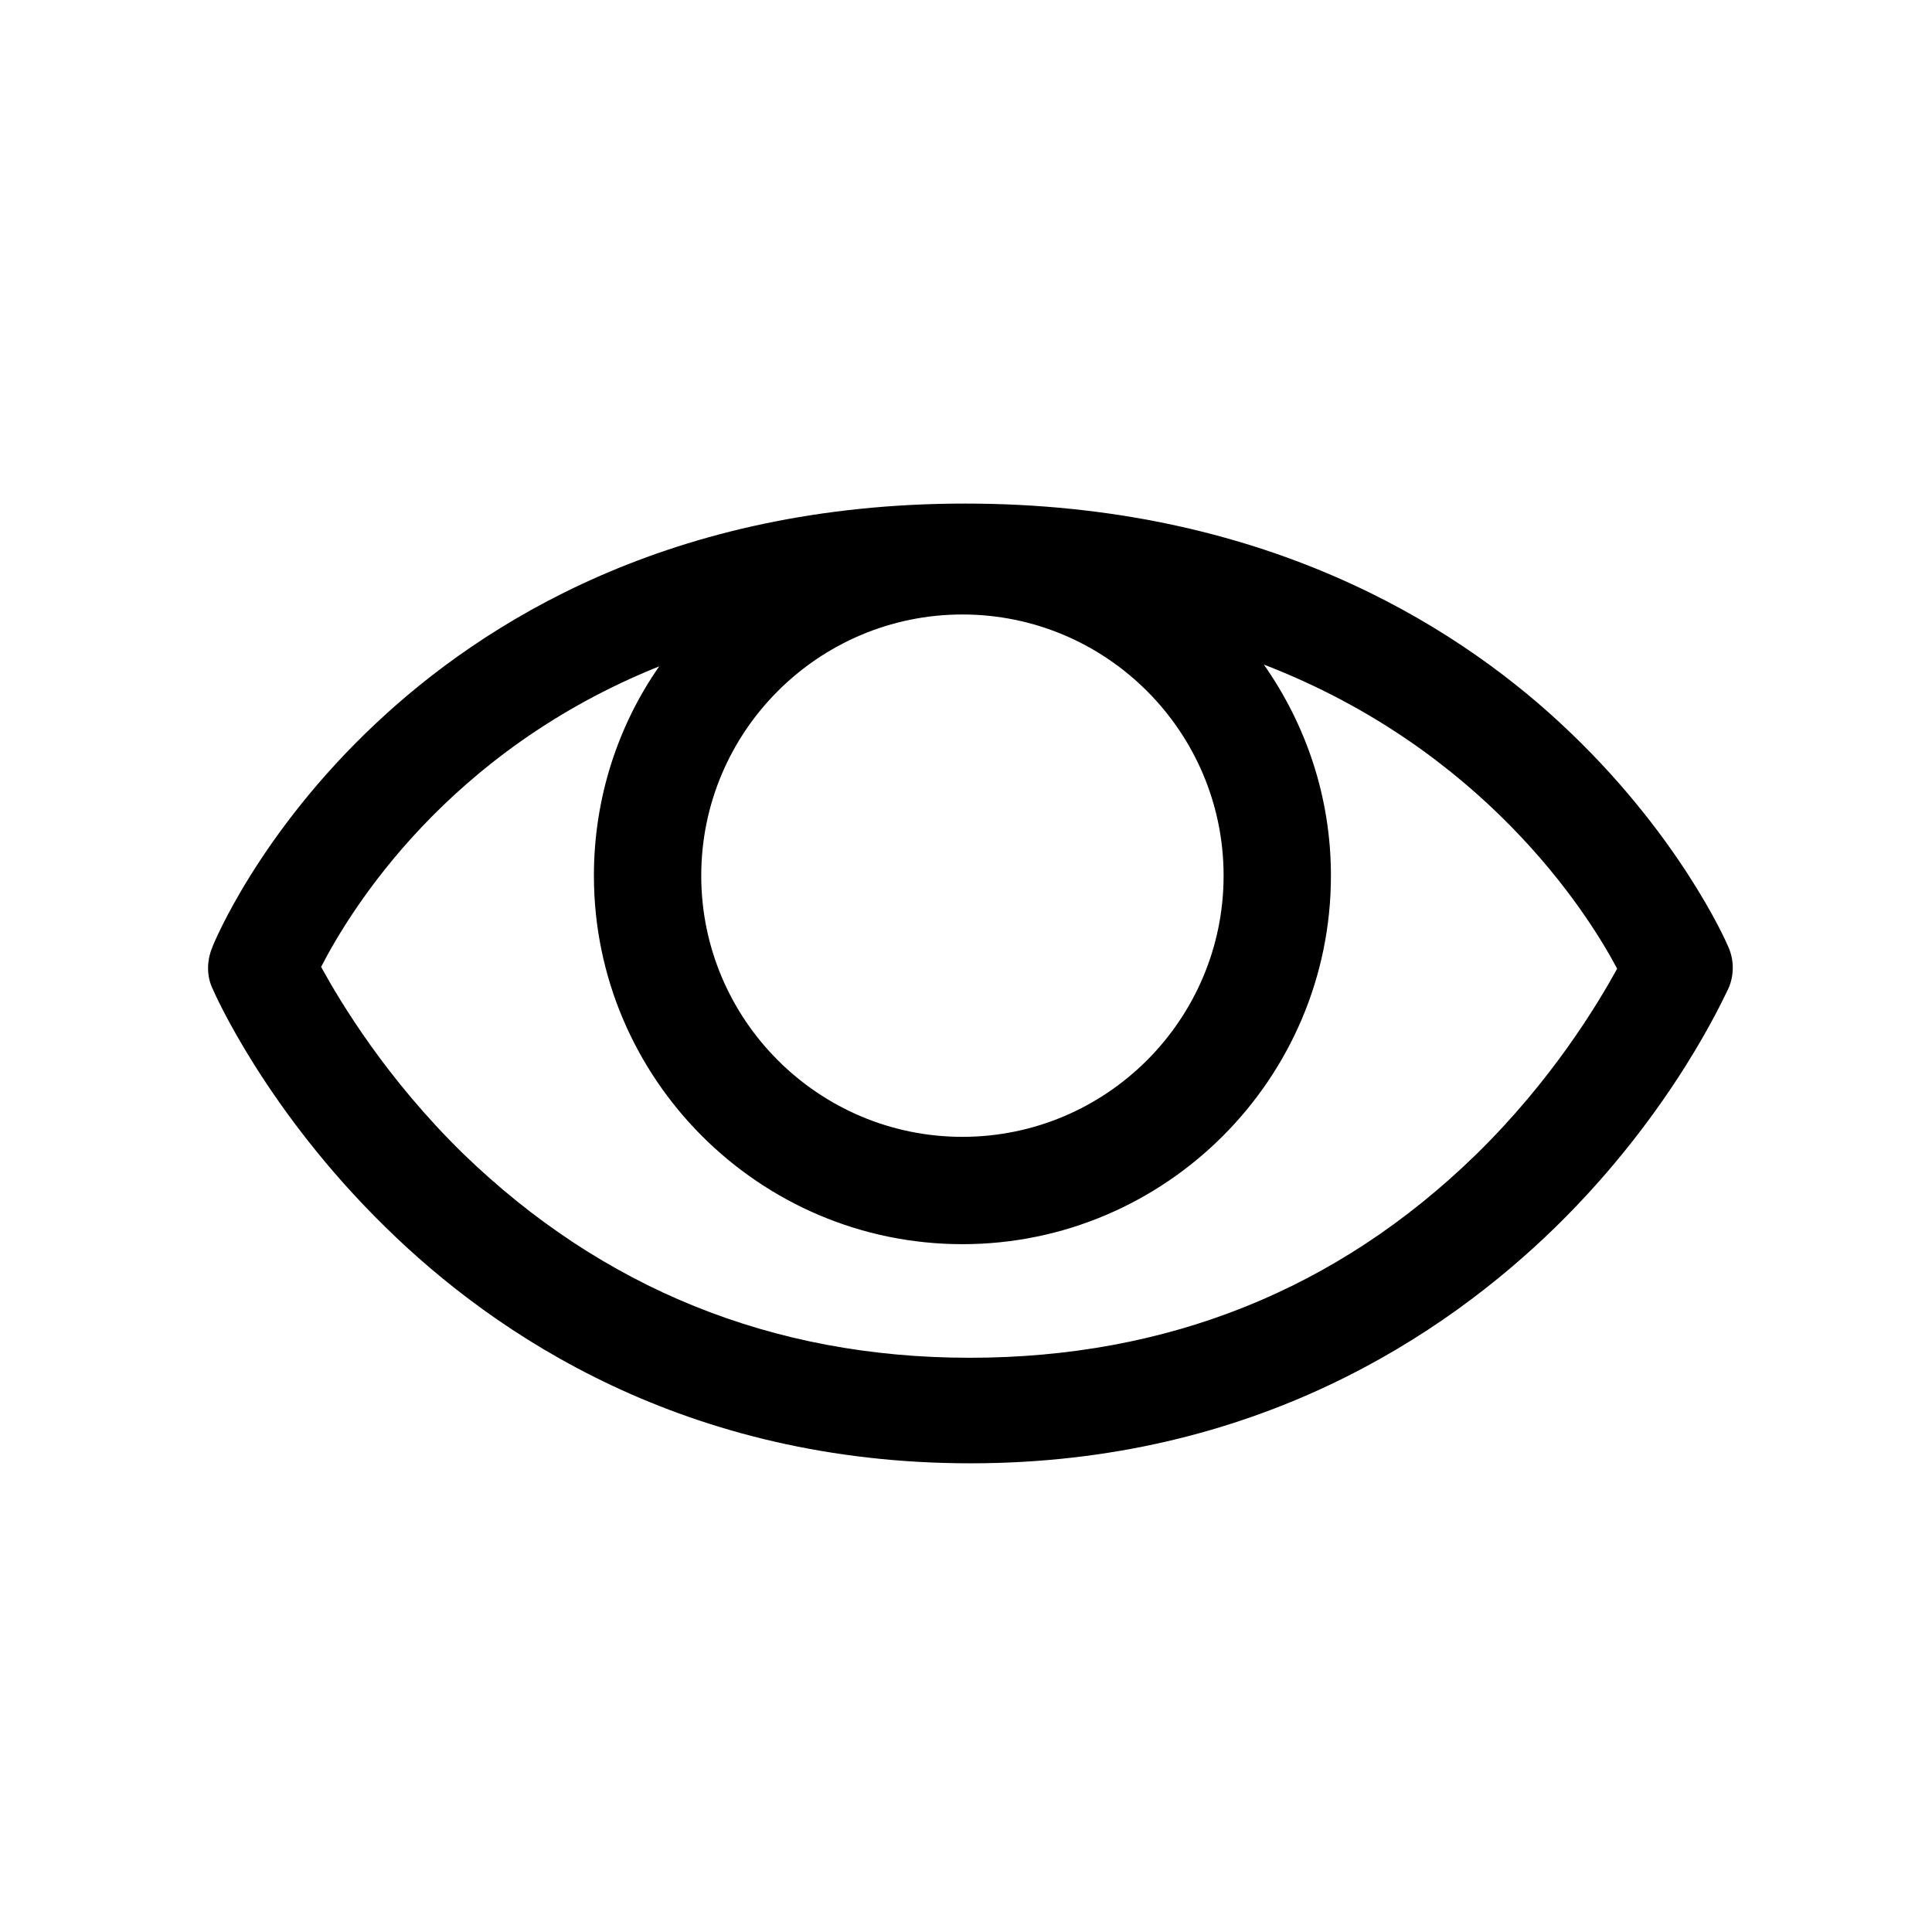 <?xml version="1.0" encoding="utf-8"?>
<!-- Generator: Adobe Illustrator 18.0.0, SVG Export Plug-In . SVG Version: 6.00 Build 0)  -->
<!DOCTYPE svg PUBLIC "-//W3C//DTD SVG 1.1//EN" "http://www.w3.org/Graphics/SVG/1.1/DTD/svg11.dtd">
<svg version="1.1" id="Layer_1" xmlns="http://www.w3.org/2000/svg" xmlns:xlink="http://www.w3.org/1999/xlink" x="0px" y="0px"
	 viewBox="0 0 216 216" enable-background="new 0 0 216 216" xml:space="preserve">
<g>
	<path d="M43.1,137.2c12.3,12.1,33.6,26.4,65.4,26.4s53.1-14.4,65.4-26.4c13.3-13,19-26.1,19.3-26.6c0.7-1.5,0.7-3.3,0-4.8
		c-0.2-0.5-5.6-12.8-18.8-25c-12.1-11.2-33.5-24.5-66.5-24.5c-33,0-54,13.4-65.9,24.6C29,93.1,23.9,105.4,23.7,106
		c-0.6,1.5-0.6,3.2,0.1,4.6C24,111.1,29.8,124.2,43.1,137.2z M107.6,68.7c16.1,0,29.2,13.1,29.2,29.2c0,16.1-13.1,29.2-29.2,29.2
		s-29.2-13.1-29.2-29.2C78.4,81.8,91.5,68.7,107.6,68.7z M73.7,74.5c-4.6,6.6-7.3,14.7-7.3,23.4c0,22.7,18.5,41.2,41.2,41.2
		s41.2-18.5,41.2-41.2c0-8.8-2.8-16.9-7.5-23.6c24.4,9.4,36,27.4,39.5,34c-2.2,4-7.3,12.5-15.8,20.8c-15.5,15.1-34.5,22.7-56.6,22.7
		S67.3,144,51.8,129c-8.6-8.4-13.7-16.9-15.9-20.9C39.2,101.7,50,84,73.7,74.5z"/>
</g>
</svg>
